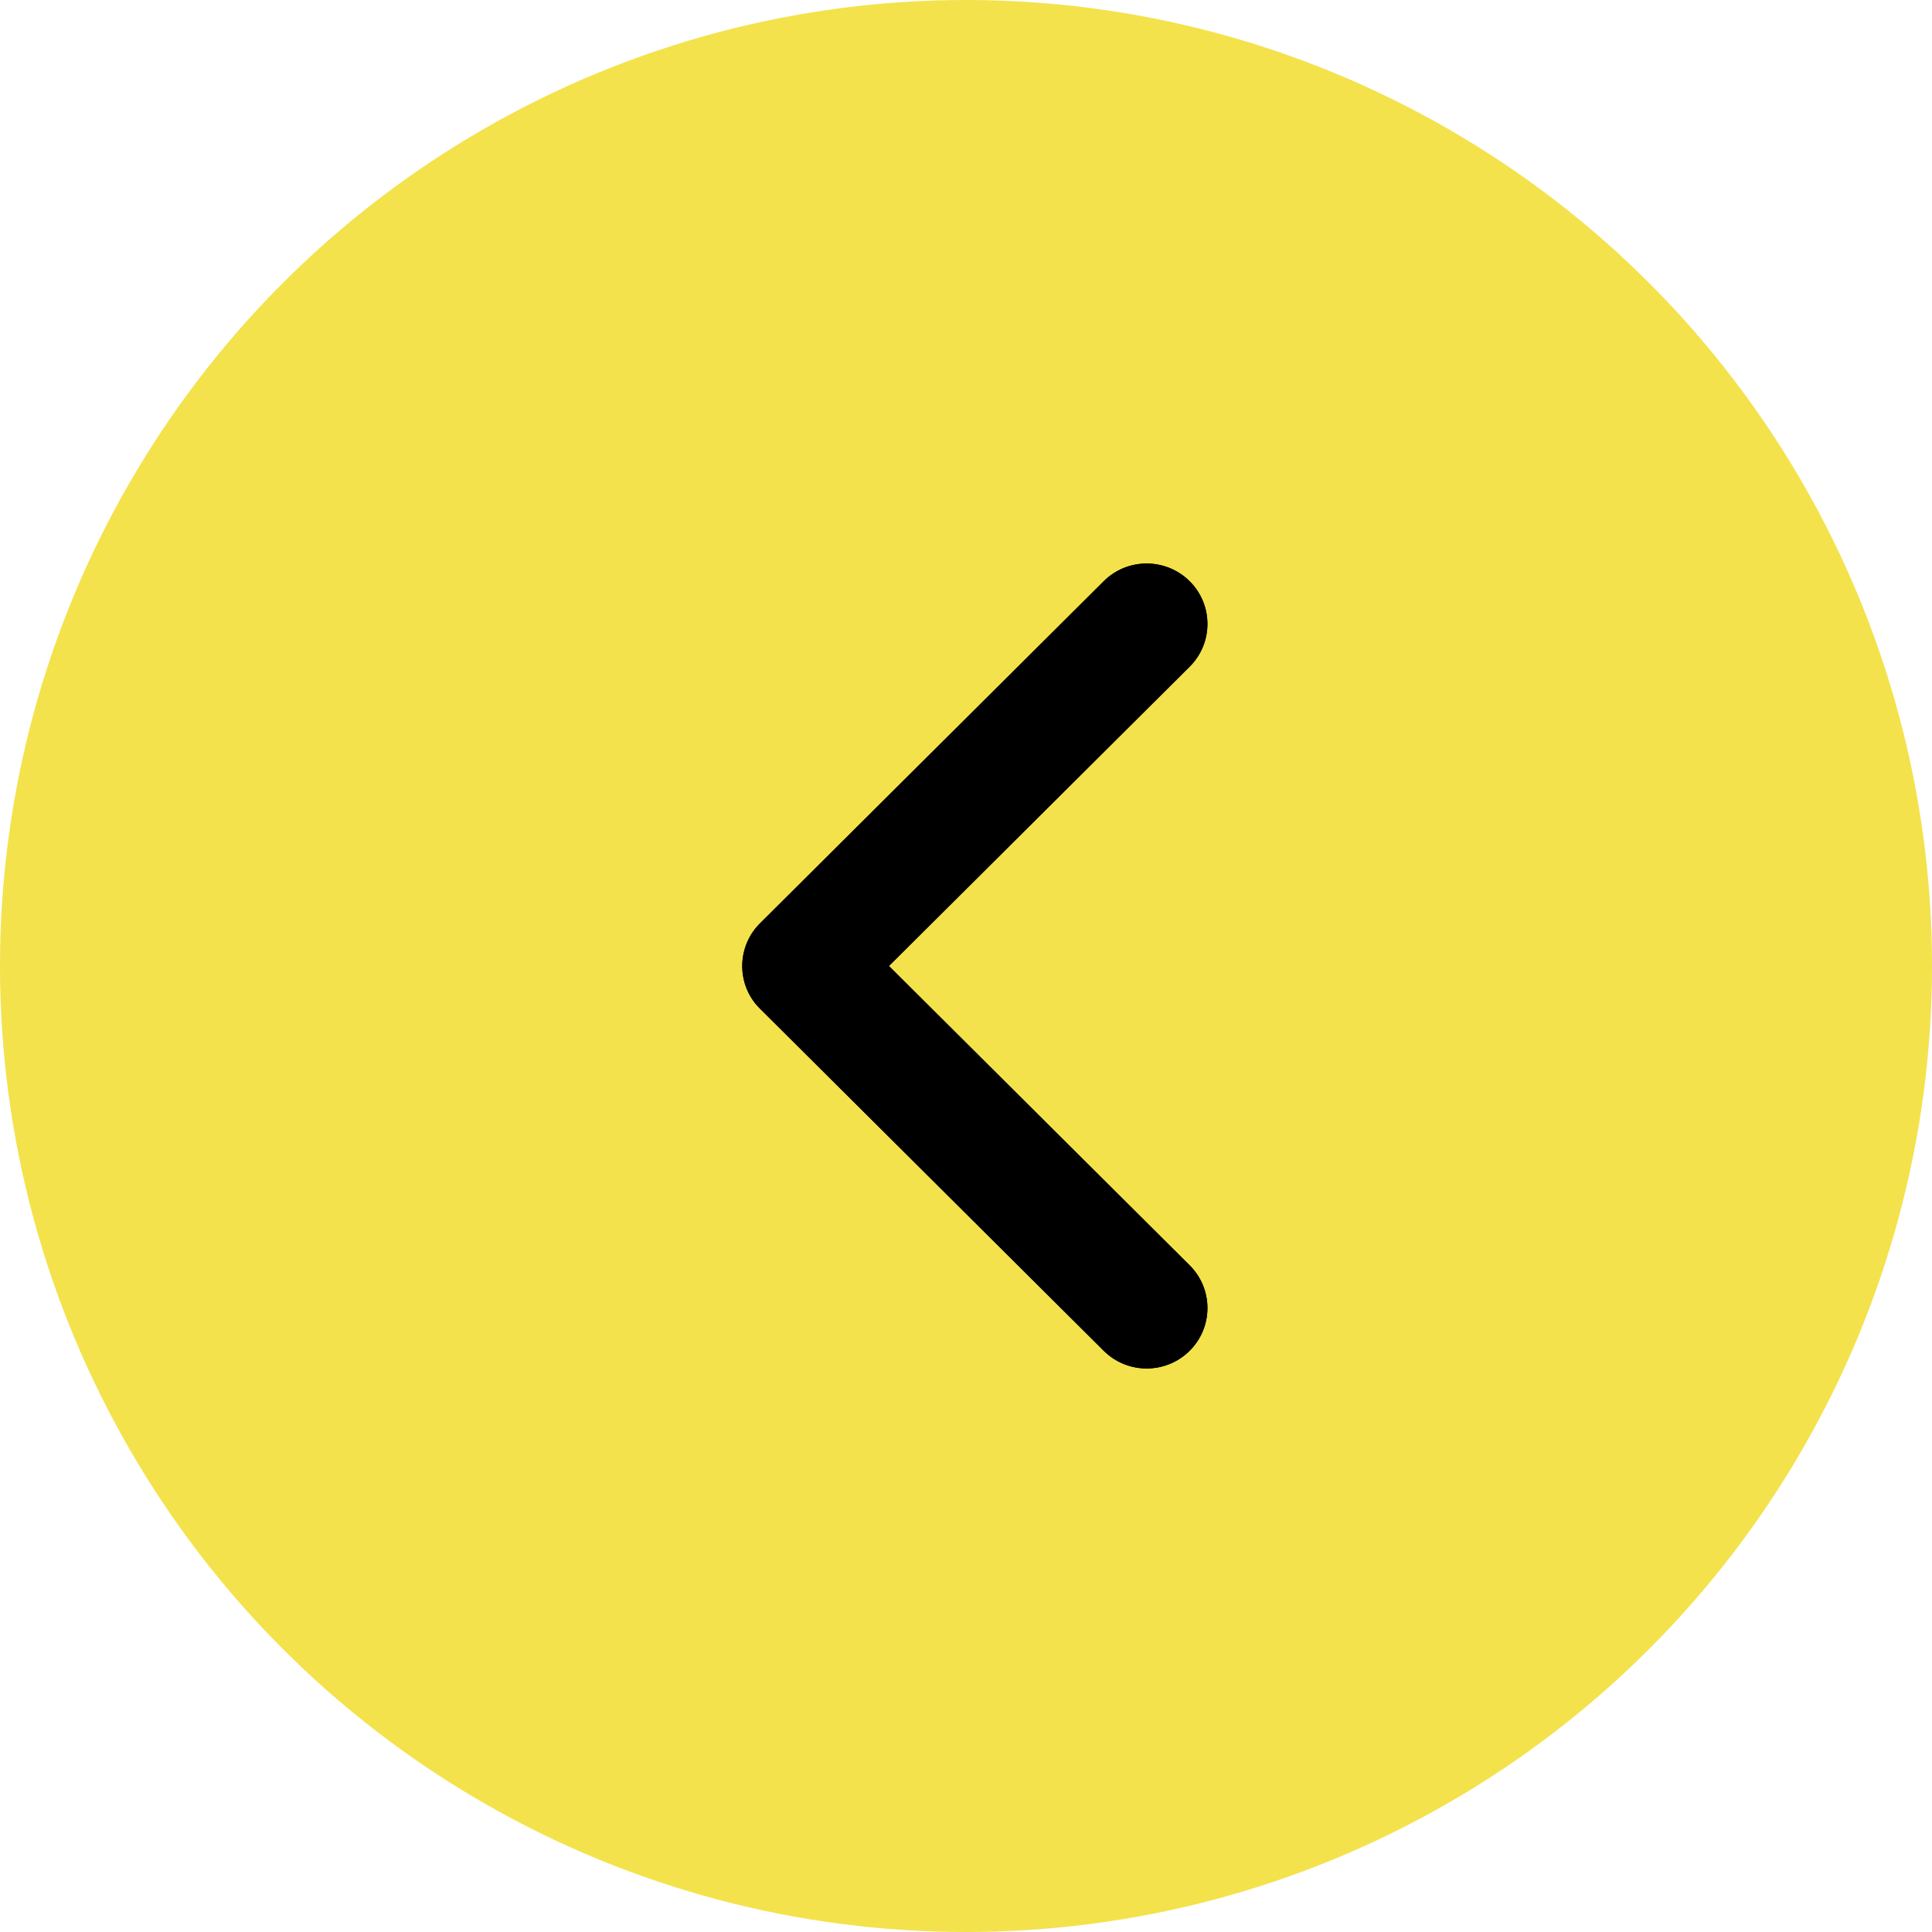 <svg width="24" height="24" viewBox="0 0 24 24" fill="none" xmlns="http://www.w3.org/2000/svg">
<circle r="12" transform="matrix(-1 0 0 1 12 12)" fill="#F3E24B"/>
<path fill-rule="evenodd" clip-rule="evenodd" d="M14.778 7.22C15.073 7.513 15.073 7.989 14.778 8.282L11.043 12L14.778 15.718C15.073 16.011 15.073 16.487 14.778 16.78C14.483 17.073 14.006 17.073 13.711 16.78L9.442 12.531C9.422 12.511 9.403 12.49 9.385 12.469C9.148 12.174 9.167 11.742 9.442 11.469L13.711 7.22C14.005 6.927 14.483 6.927 14.778 7.22Z" fill="black"/>
<path fill-rule="evenodd" clip-rule="evenodd" d="M14.778 7.22C15.073 7.513 15.073 7.989 14.778 8.282L11.043 12L14.778 15.718C15.073 16.011 15.073 16.487 14.778 16.78C14.483 17.073 14.006 17.073 13.711 16.78L9.442 12.531C9.422 12.511 9.403 12.49 9.385 12.469C9.148 12.174 9.167 11.742 9.442 11.469L13.711 7.22C14.005 6.927 14.483 6.927 14.778 7.22Z" fill="black"/>
</svg>
